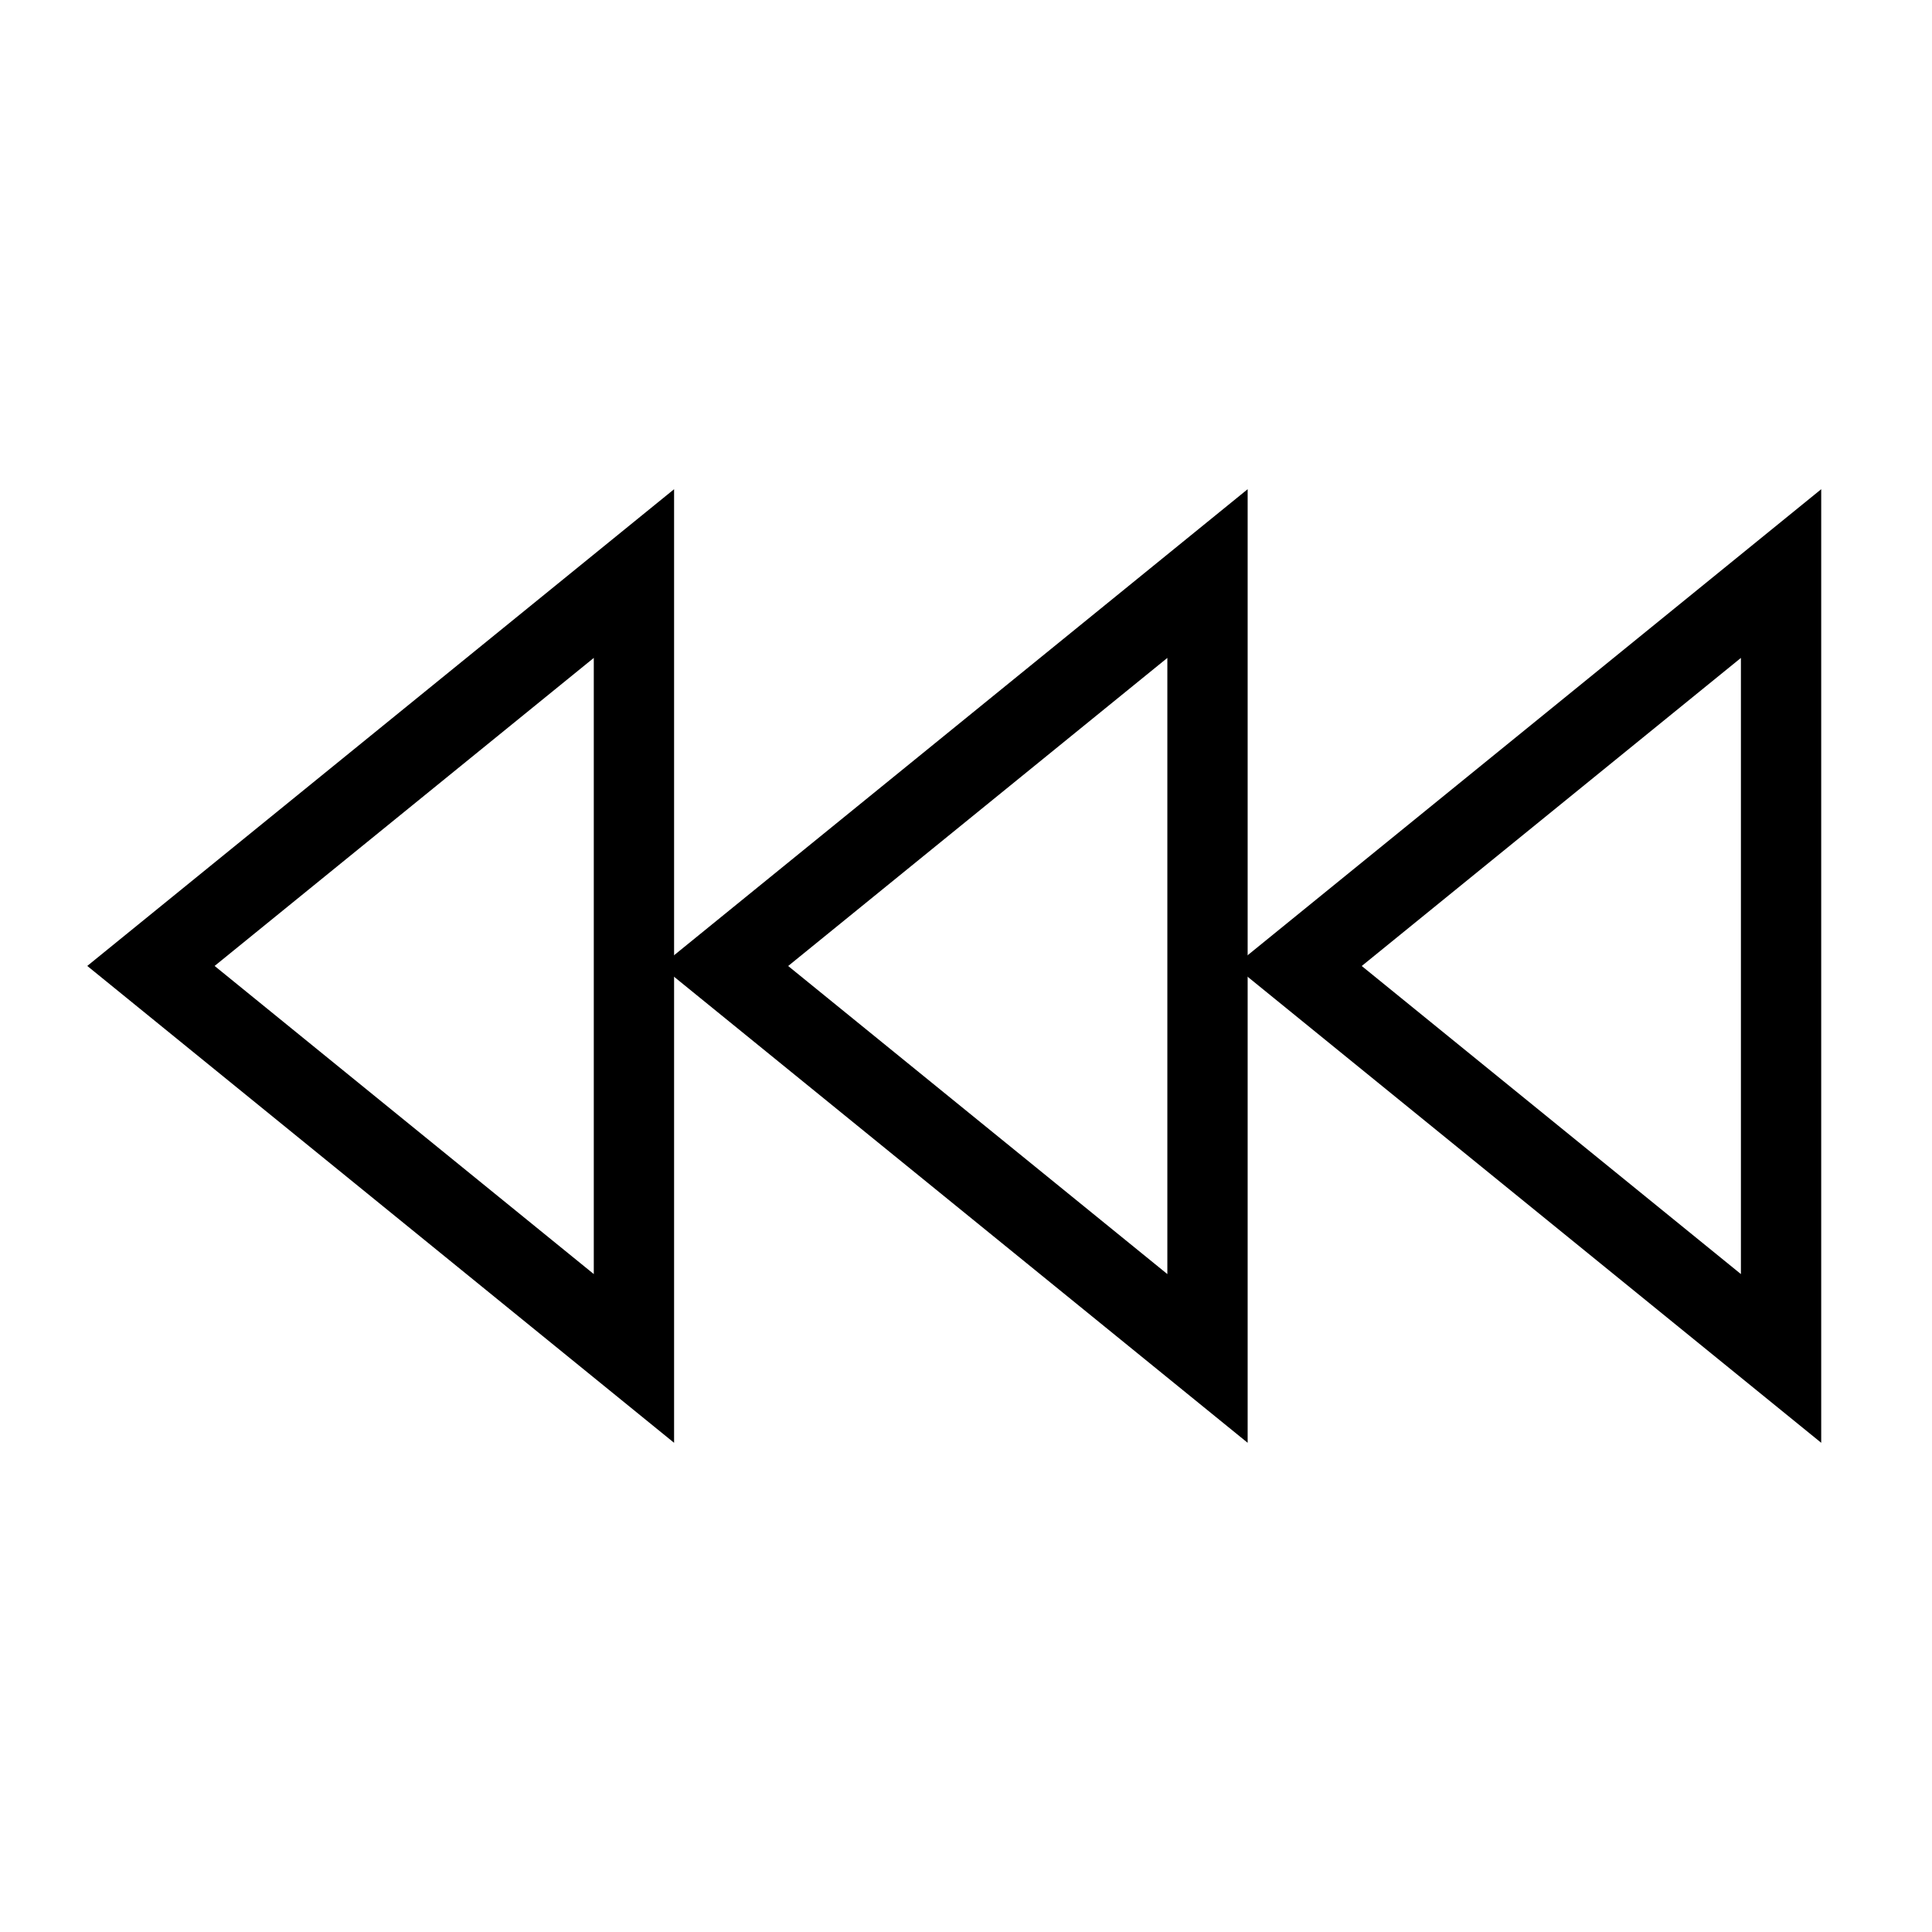 ﻿<?xml version="1.0" encoding="utf-8"?>
<!DOCTYPE svg PUBLIC "-//W3C//DTD SVG 1.1//EN" "http://www.w3.org/Graphics/SVG/1.1/DTD/svg11.dtd">
<svg xmlns="http://www.w3.org/2000/svg" xmlns:xlink="http://www.w3.org/1999/xlink" version="1.1" baseProfile="full" width="32" height="32" viewBox="0 0 32.00 32.00" enable-background="new 0 0 32.00 32.00" xml:space="preserve">
	<path fill="none" stroke-width="1.33" stroke-linejoin="miter" stroke="#000000" stroke-opacity="1" d="M 29.5,9.5L 21.5,16L 29.5,22.5L 29.5,9.5 Z "/>
	<path fill="none" stroke-width="1.33" stroke-linejoin="miter" stroke="#000000" stroke-opacity="1" d="M 20,9.5L 12,16L 20,22.5L 20,9.5 Z "/>
	<path fill="none" stroke-width="1.33" stroke-linejoin="miter" stroke="#000000" stroke-opacity="1" d="M 10.5,9.5L 2.5,15.999L 10.5,22.5L 10.5,9.5 Z "/>
</svg>

